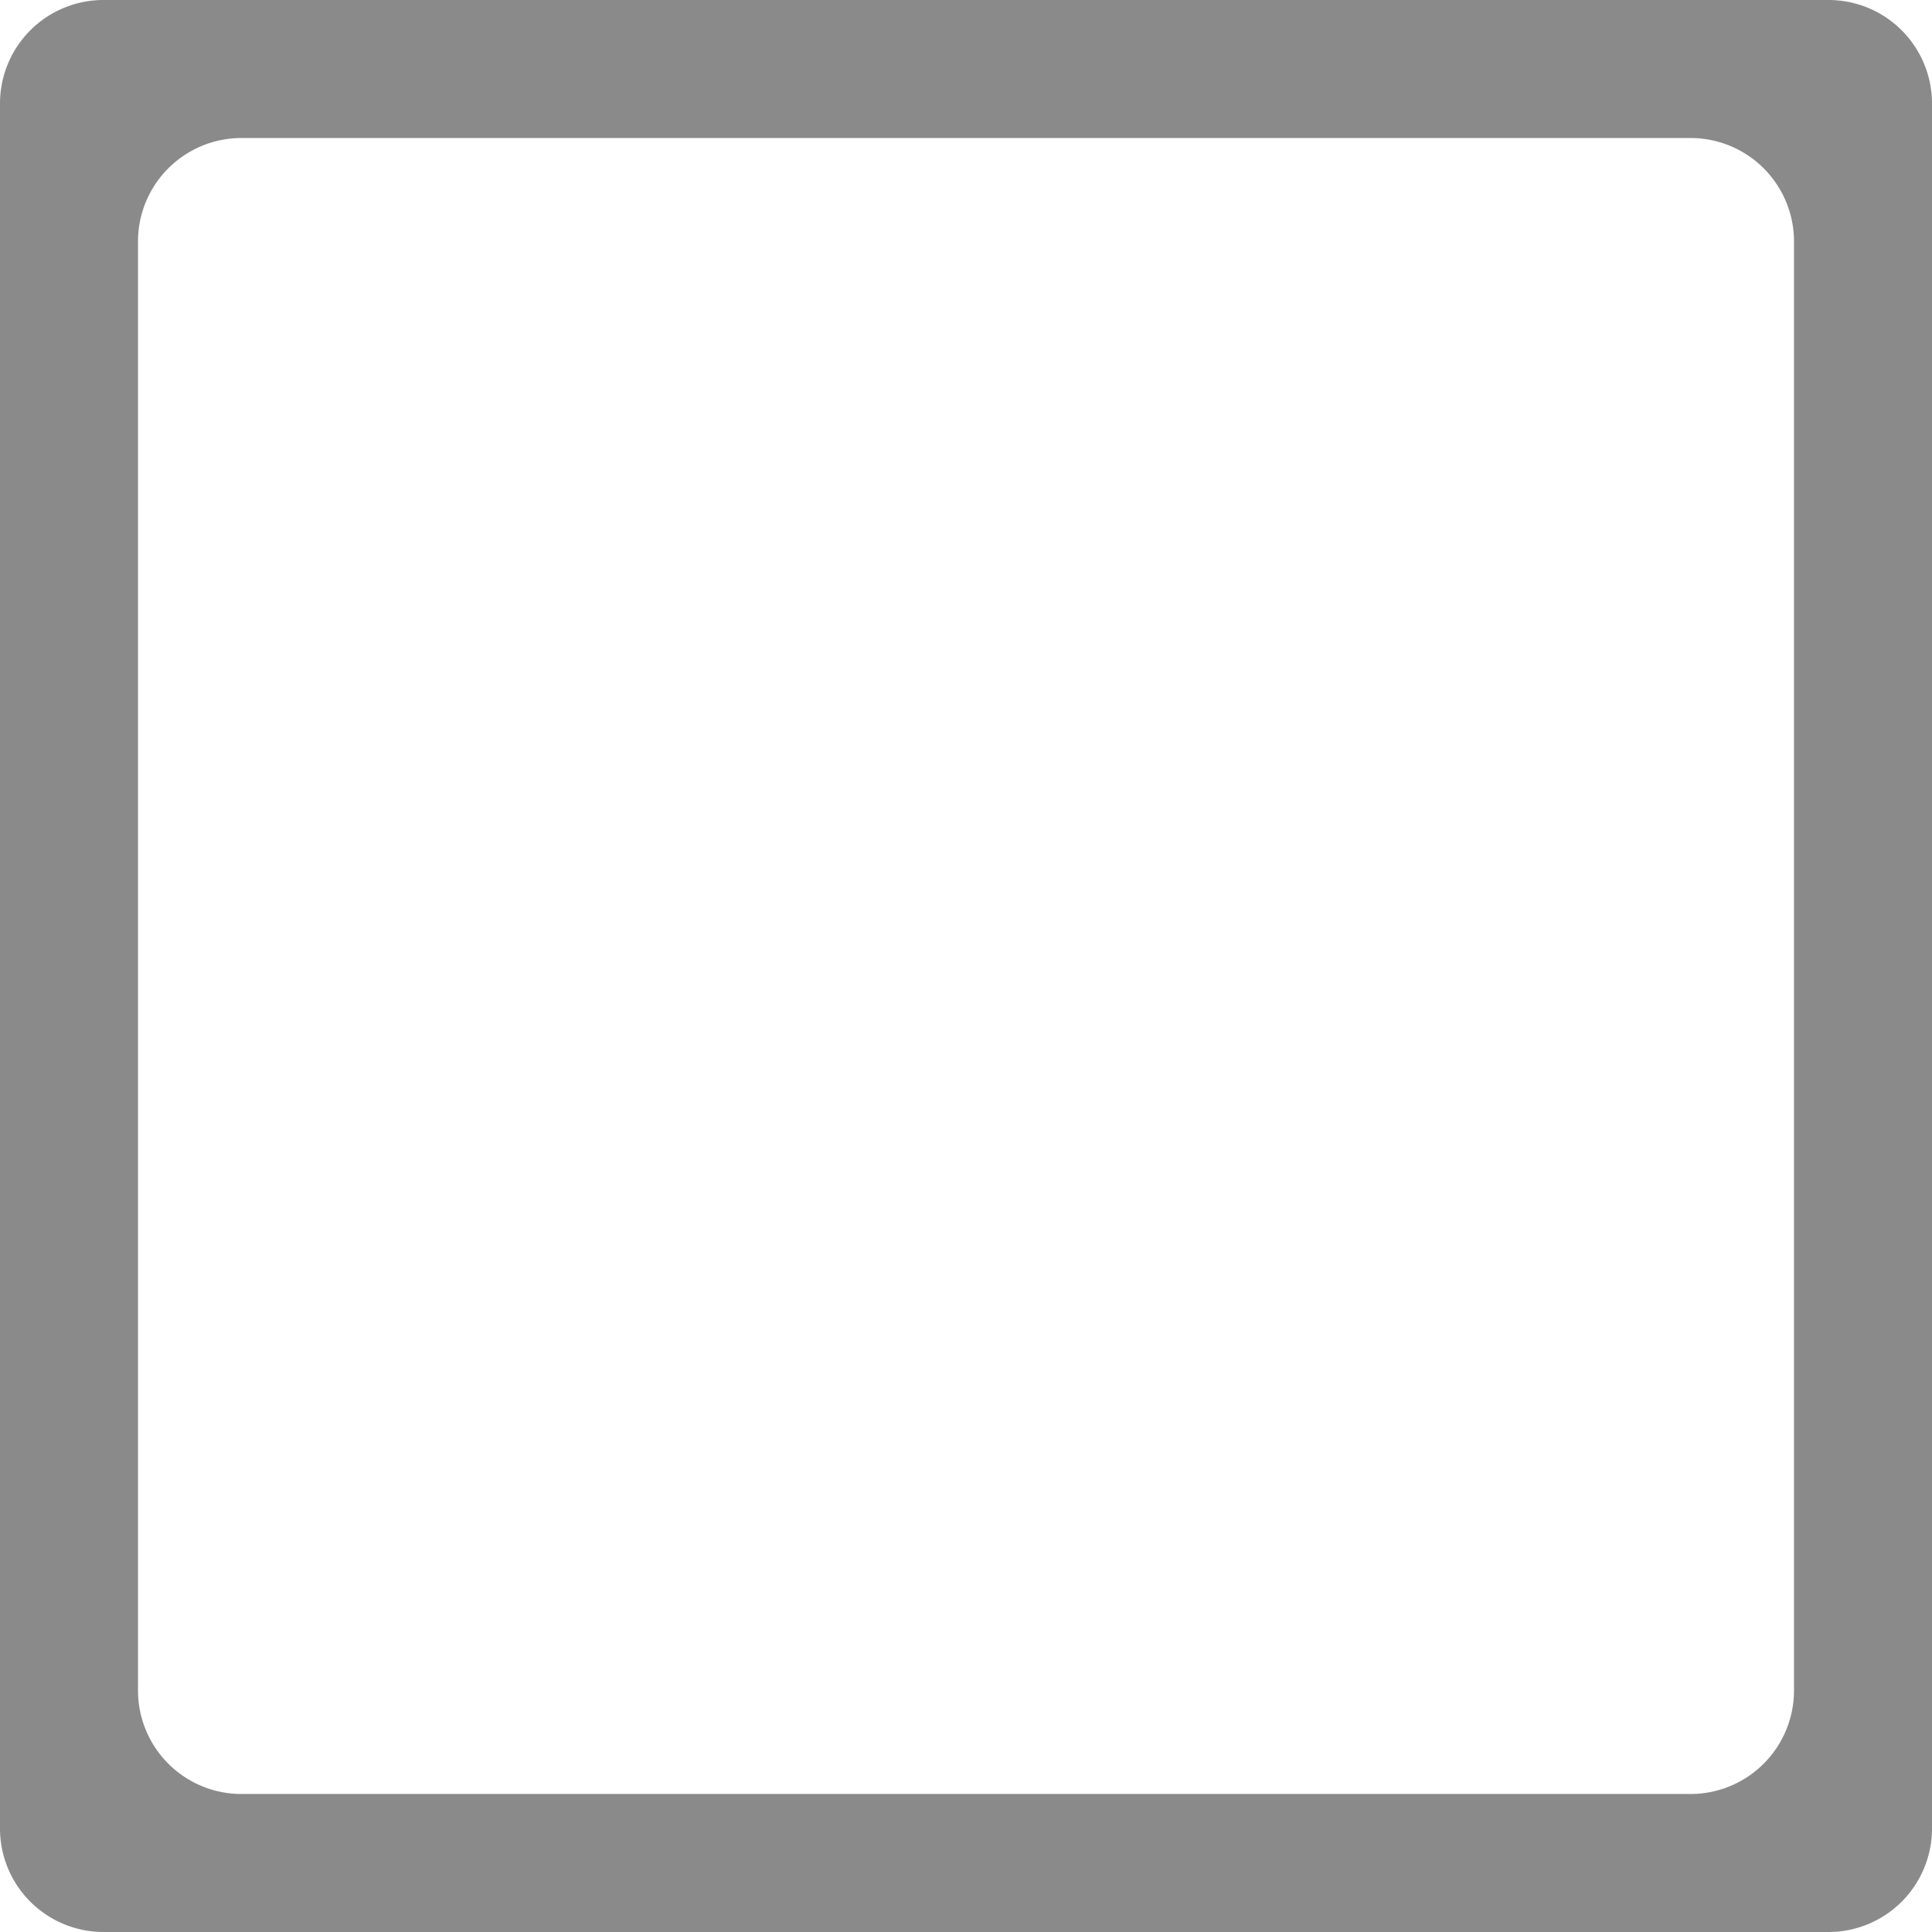 <?xml version="1.0" standalone="no"?><!DOCTYPE svg PUBLIC "-//W3C//DTD SVG 1.1//EN" "http://www.w3.org/Graphics/SVG/1.1/DTD/svg11.dtd"><svg t="1562053051943" class="icon" viewBox="0 0 1024 1024" version="1.1" xmlns="http://www.w3.org/2000/svg" p-id="2102" xmlns:xlink="http://www.w3.org/1999/xlink" width="200" height="200"><defs><style type="text/css"></style></defs><path d="M969.143 1024H54.857a54.857 54.857 0 0 1-54.857-54.857V54.857a54.857 54.857 0 0 1 54.857-54.857h914.286a54.857 54.857 0 0 1 54.857 54.857v914.286a54.857 54.857 0 0 1-54.857 54.857zM950.857 128a54.857 54.857 0 0 0-54.857-54.857H128a54.857 54.857 0 0 0-54.857 54.857v768a54.857 54.857 0 0 0 54.857 54.857h768a54.857 54.857 0 0 0 54.857-54.857V128z" fill="#8a8a8a" p-id="2103" data-spm-anchor-id="a313x.7781069.0.i1" class="selected"></path></svg>